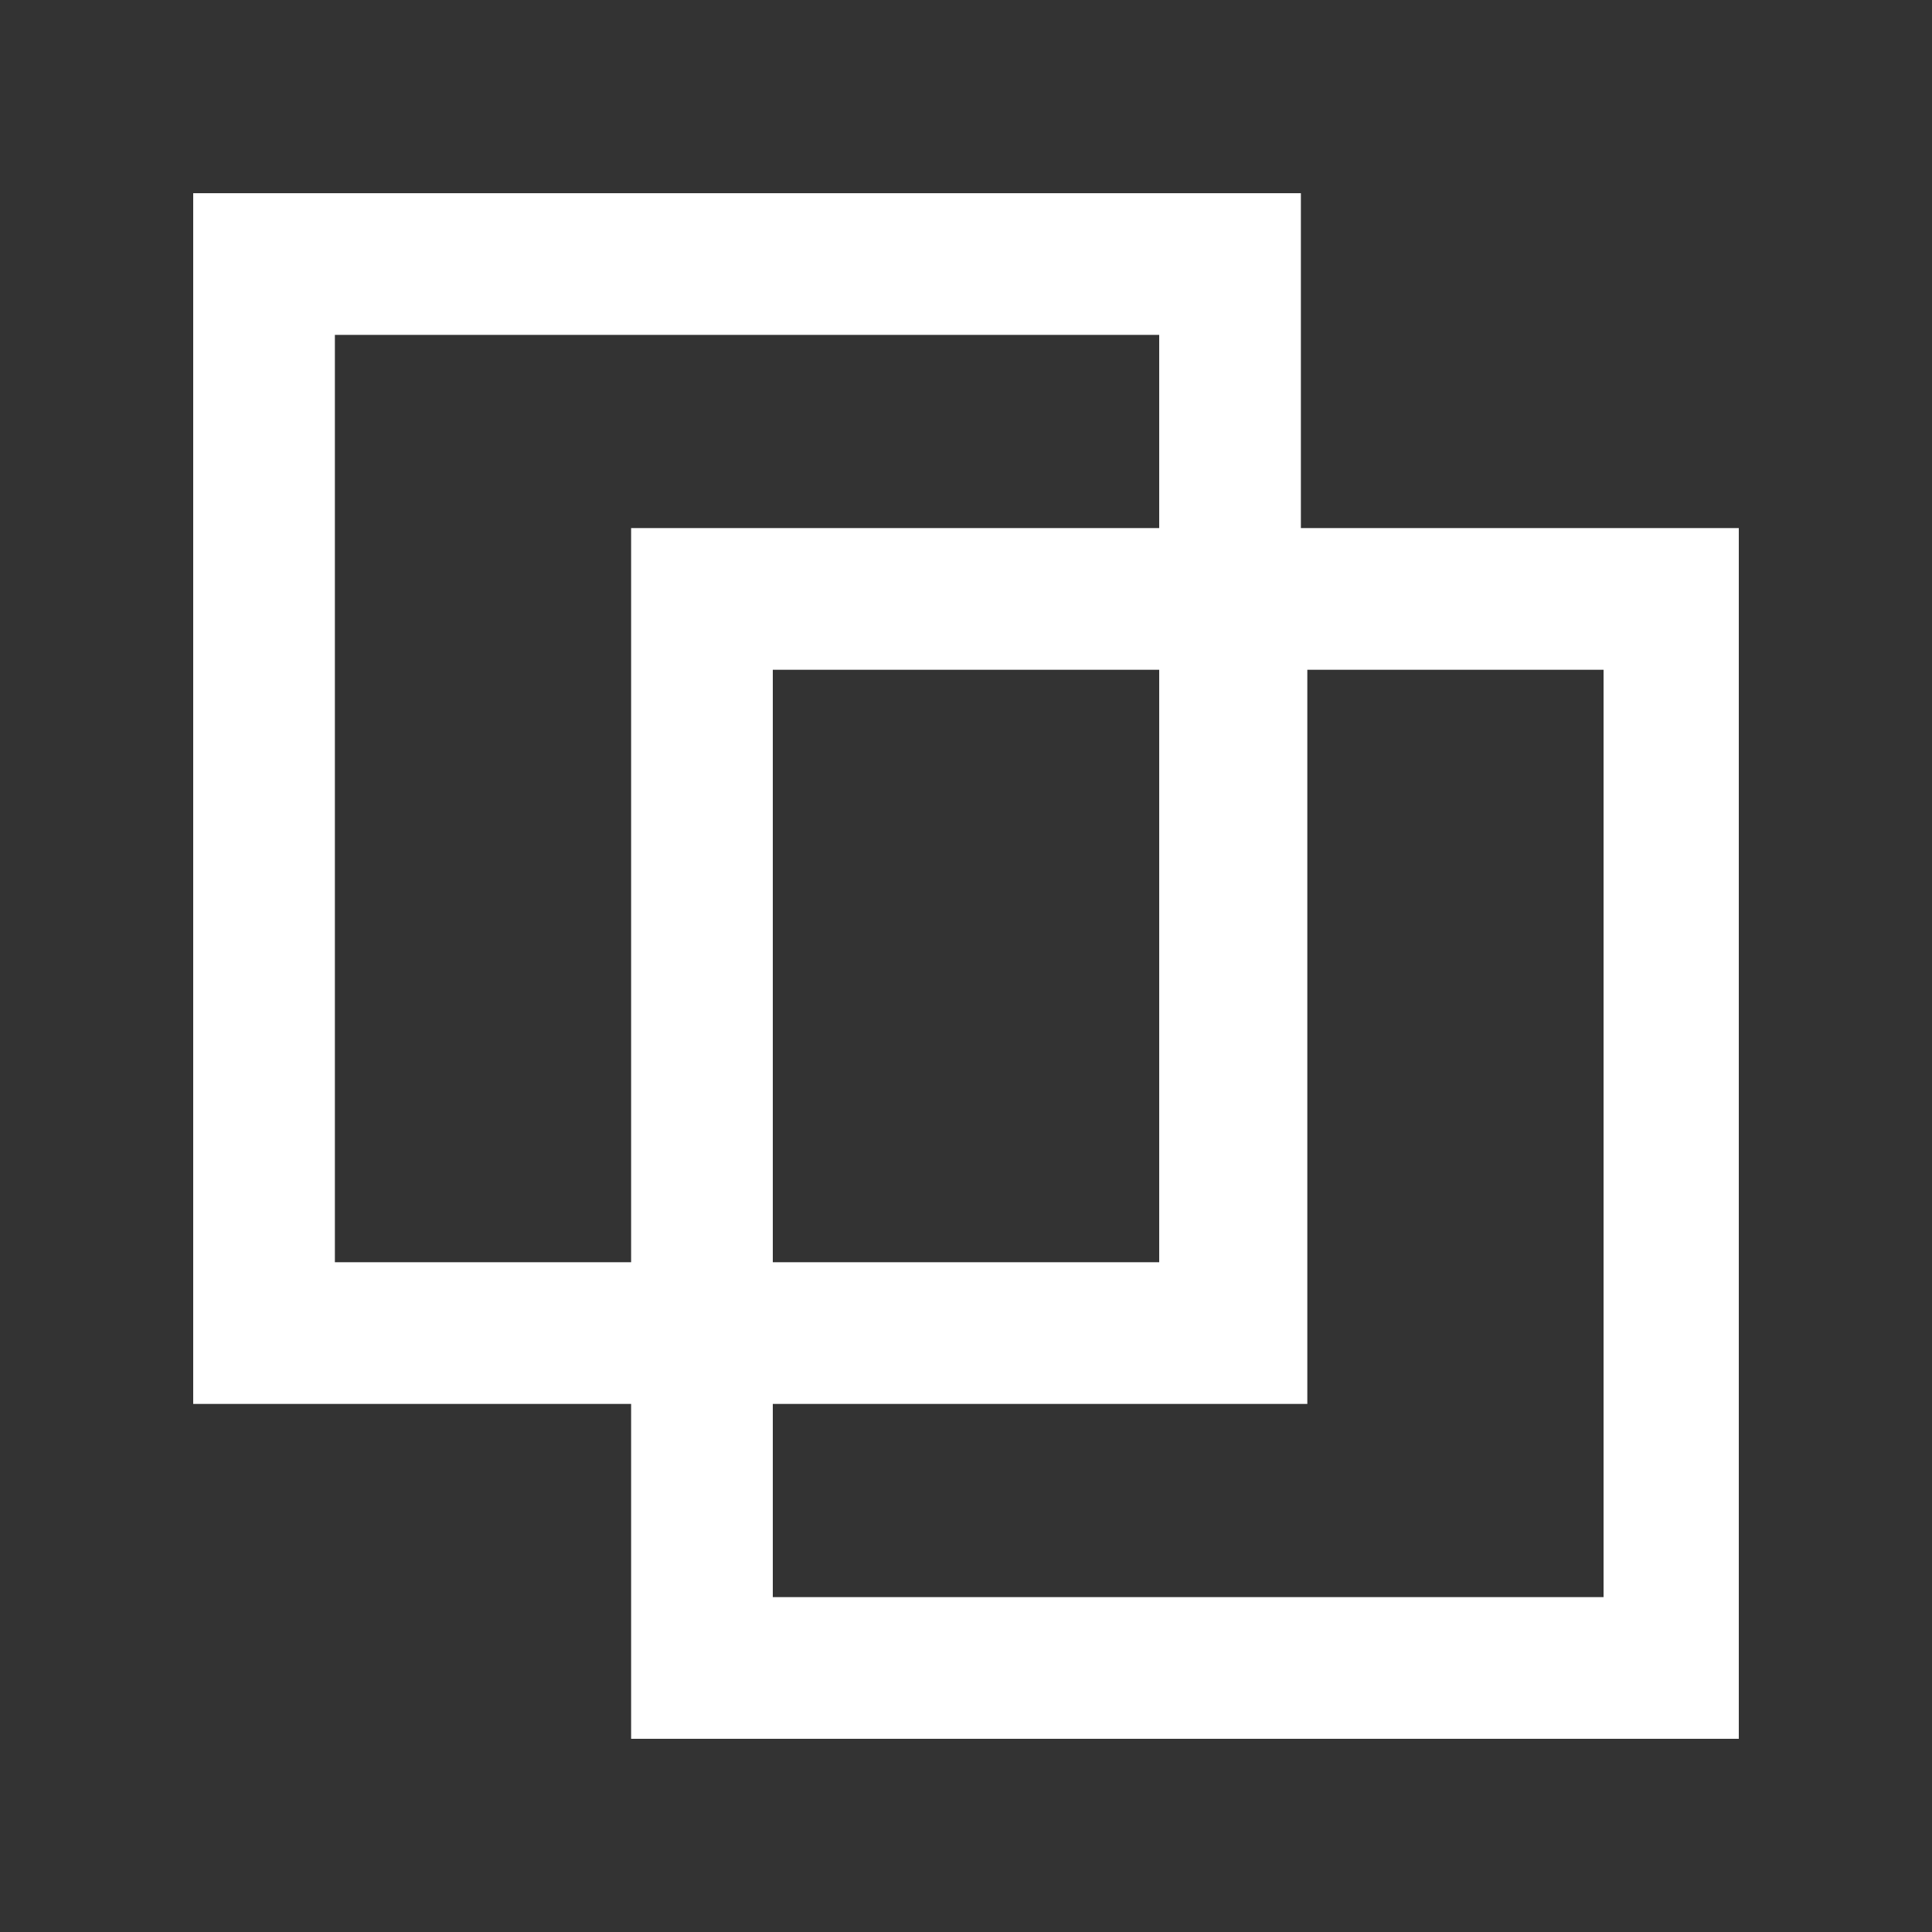 <?xml version="1.0" encoding="utf-8"?>
<!-- Generator: Adobe Illustrator 18.1.1, SVG Export Plug-In . SVG Version: 6.00 Build 0)  -->
<!DOCTYPE svg PUBLIC "-//W3C//DTD SVG 1.1//EN" "http://www.w3.org/Graphics/SVG/1.1/DTD/svg11.dtd">
<svg version="1.1" id="icons" xmlns="http://www.w3.org/2000/svg" xmlns:xlink="http://www.w3.org/1999/xlink" x="0px" y="0px"
	 viewBox="0 0 30 30" style="enable-background:new 0 0 30 30;" xml:space="preserve">
<rect x="0" y="0" width="30" height="30" fill="#333333" stroke="none"/>
<style type="text/css">
	.st0{fill:#FFFFFF;}
</style>
<path id="icon-copy-transparent" class="st0" d="M27,27H9.8v-5.2H3V3h17.2v5.2H27V27z M12,24.8h12.9V10.4h-4.6v11.4H12V24.8z
	 M12,19.6H18v-9.2H12V19.6z M5.2,19.6h4.6V8.2H18v-3H5.2V19.6z"/>
</svg>
